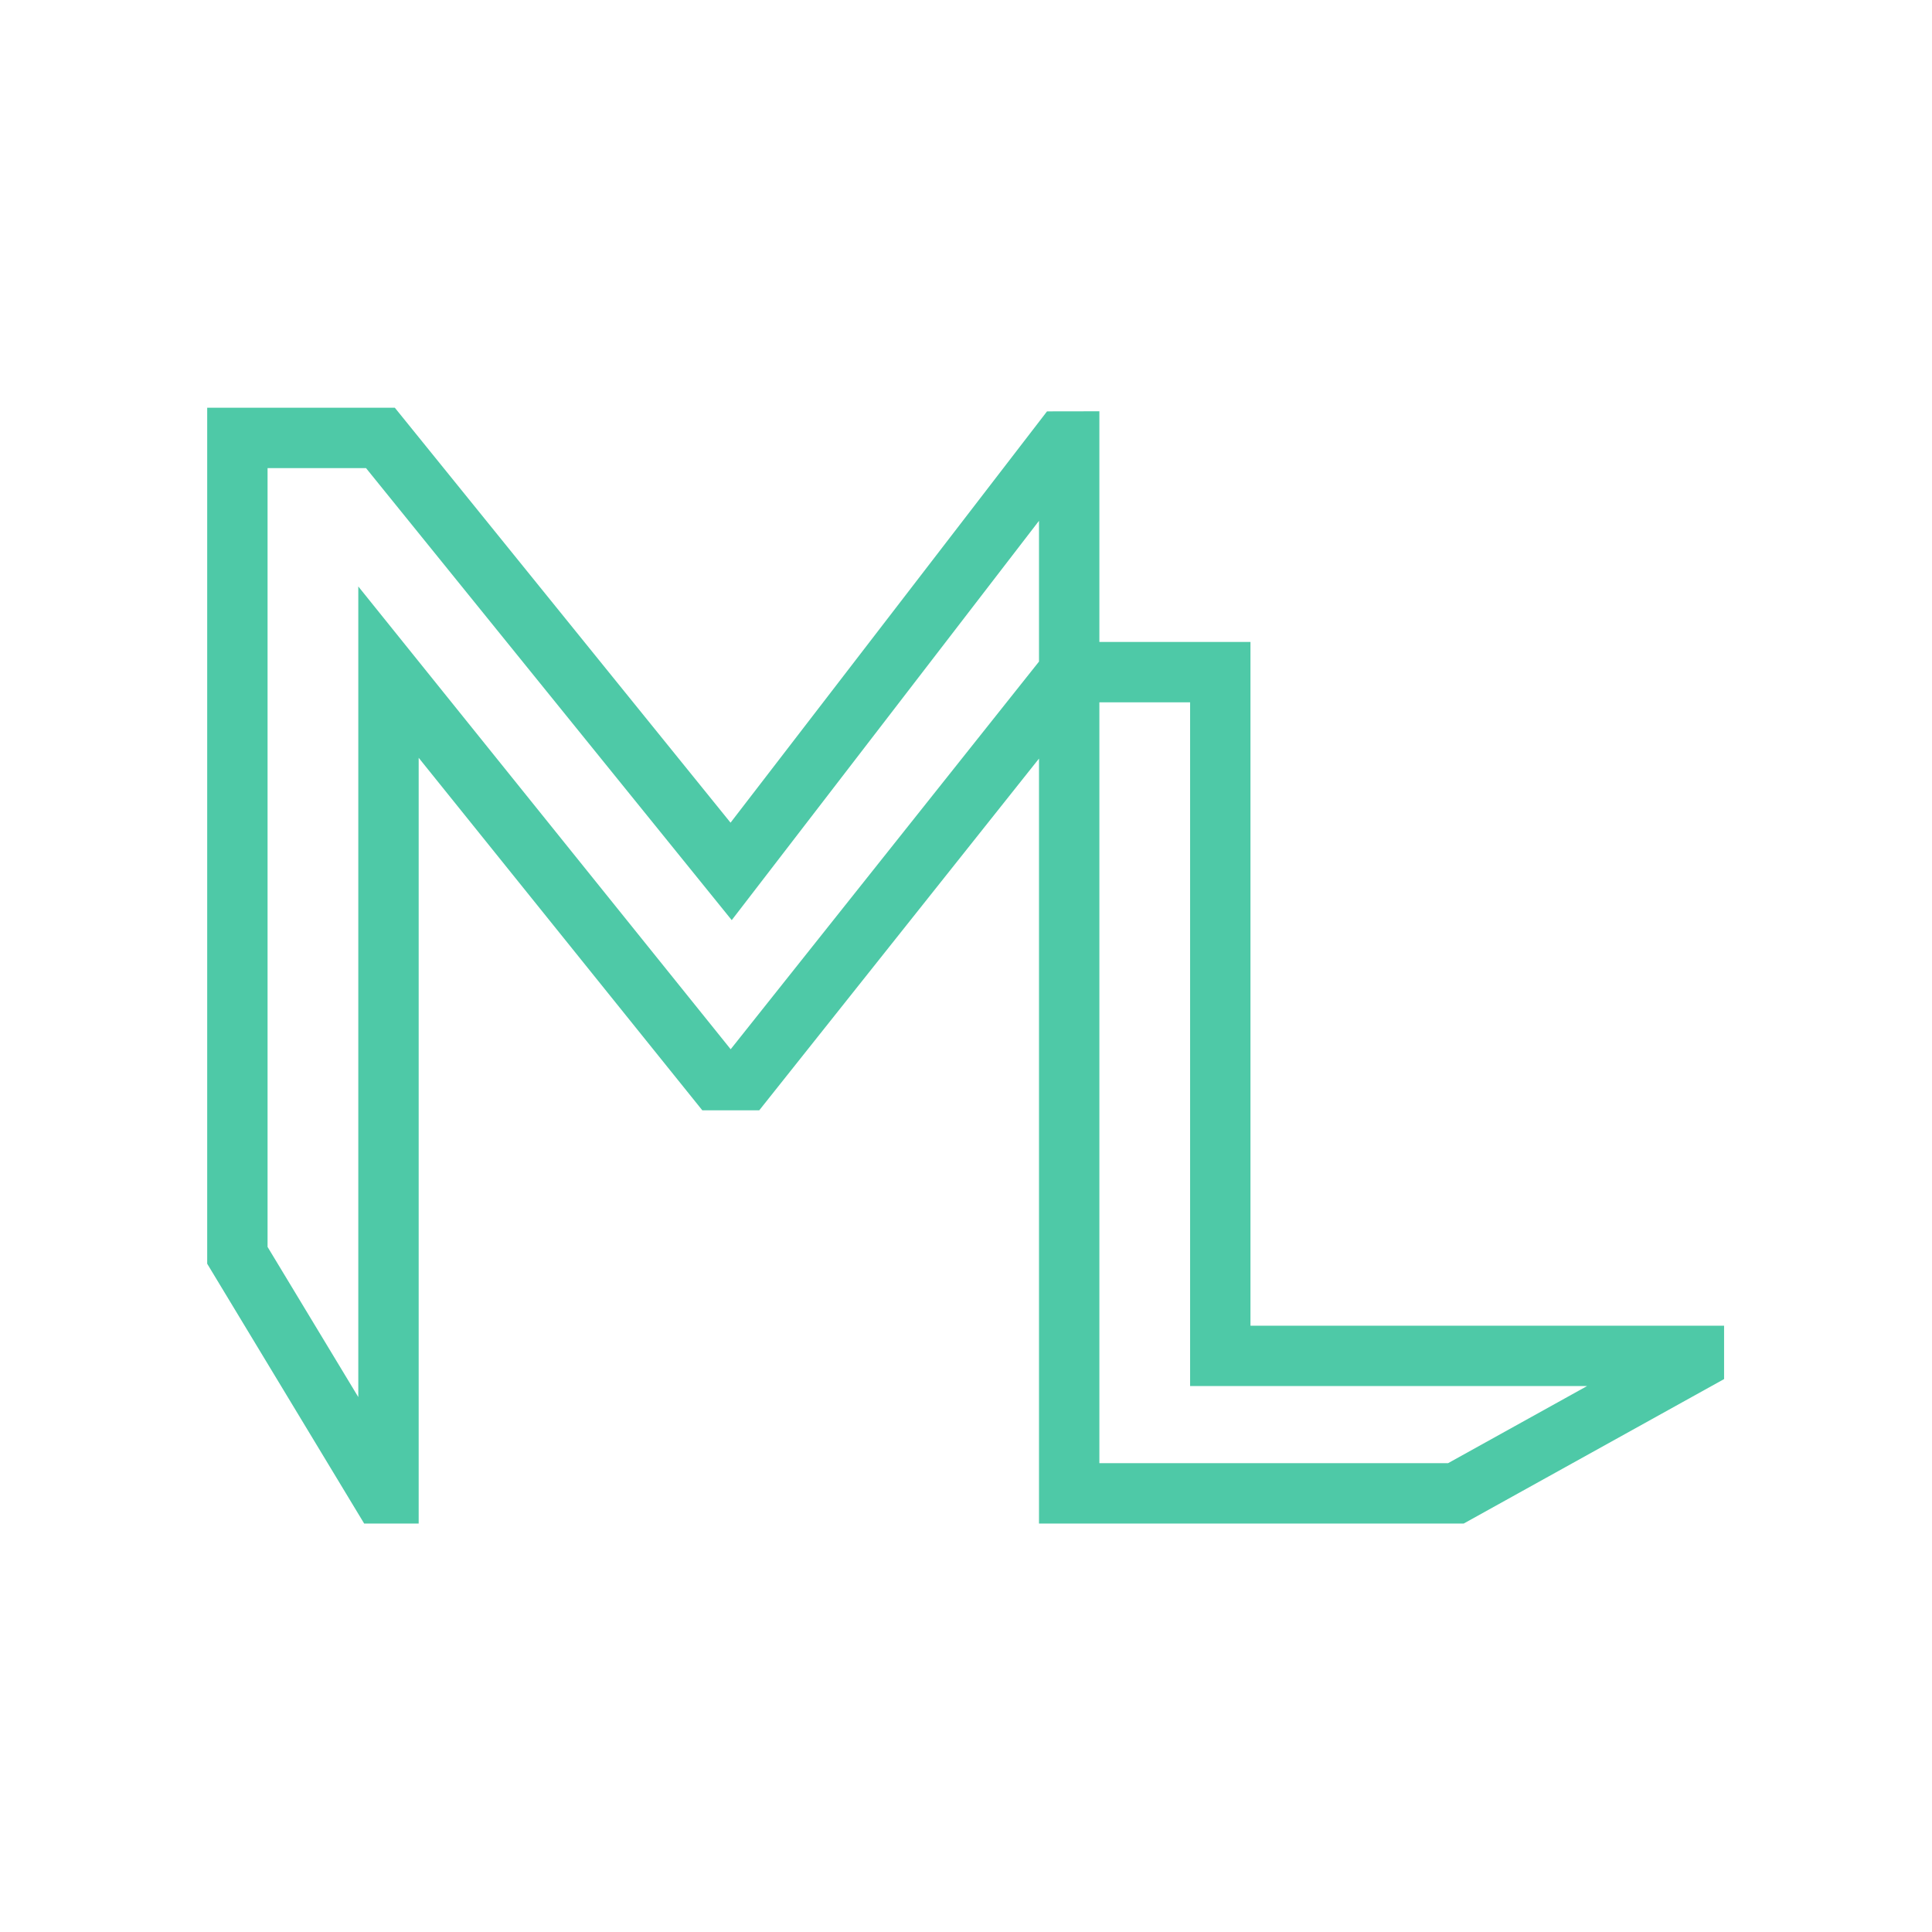 <svg xmlns="http://www.w3.org/2000/svg" 
  xmlns:xlink="http://www.w3.org/1999/xlink" width="512" height="512" viewBox="0 0 512 512">
  <path id="loader-border" d="M229.959-87.723V-26.61L143.967,81.507h-7.408L49.565-26.61V191.025h-1.93L9.521,127.942V-88.677h37.91L140.372,26.2l87.657-113.92Zm0,61.113H270v181.2H395.513v1.44l-63.083,35H229.959Z" transform="translate(53.387 204.731)" fill="none" stroke="#4ec9a7" stroke-width="16"/>
</svg>
